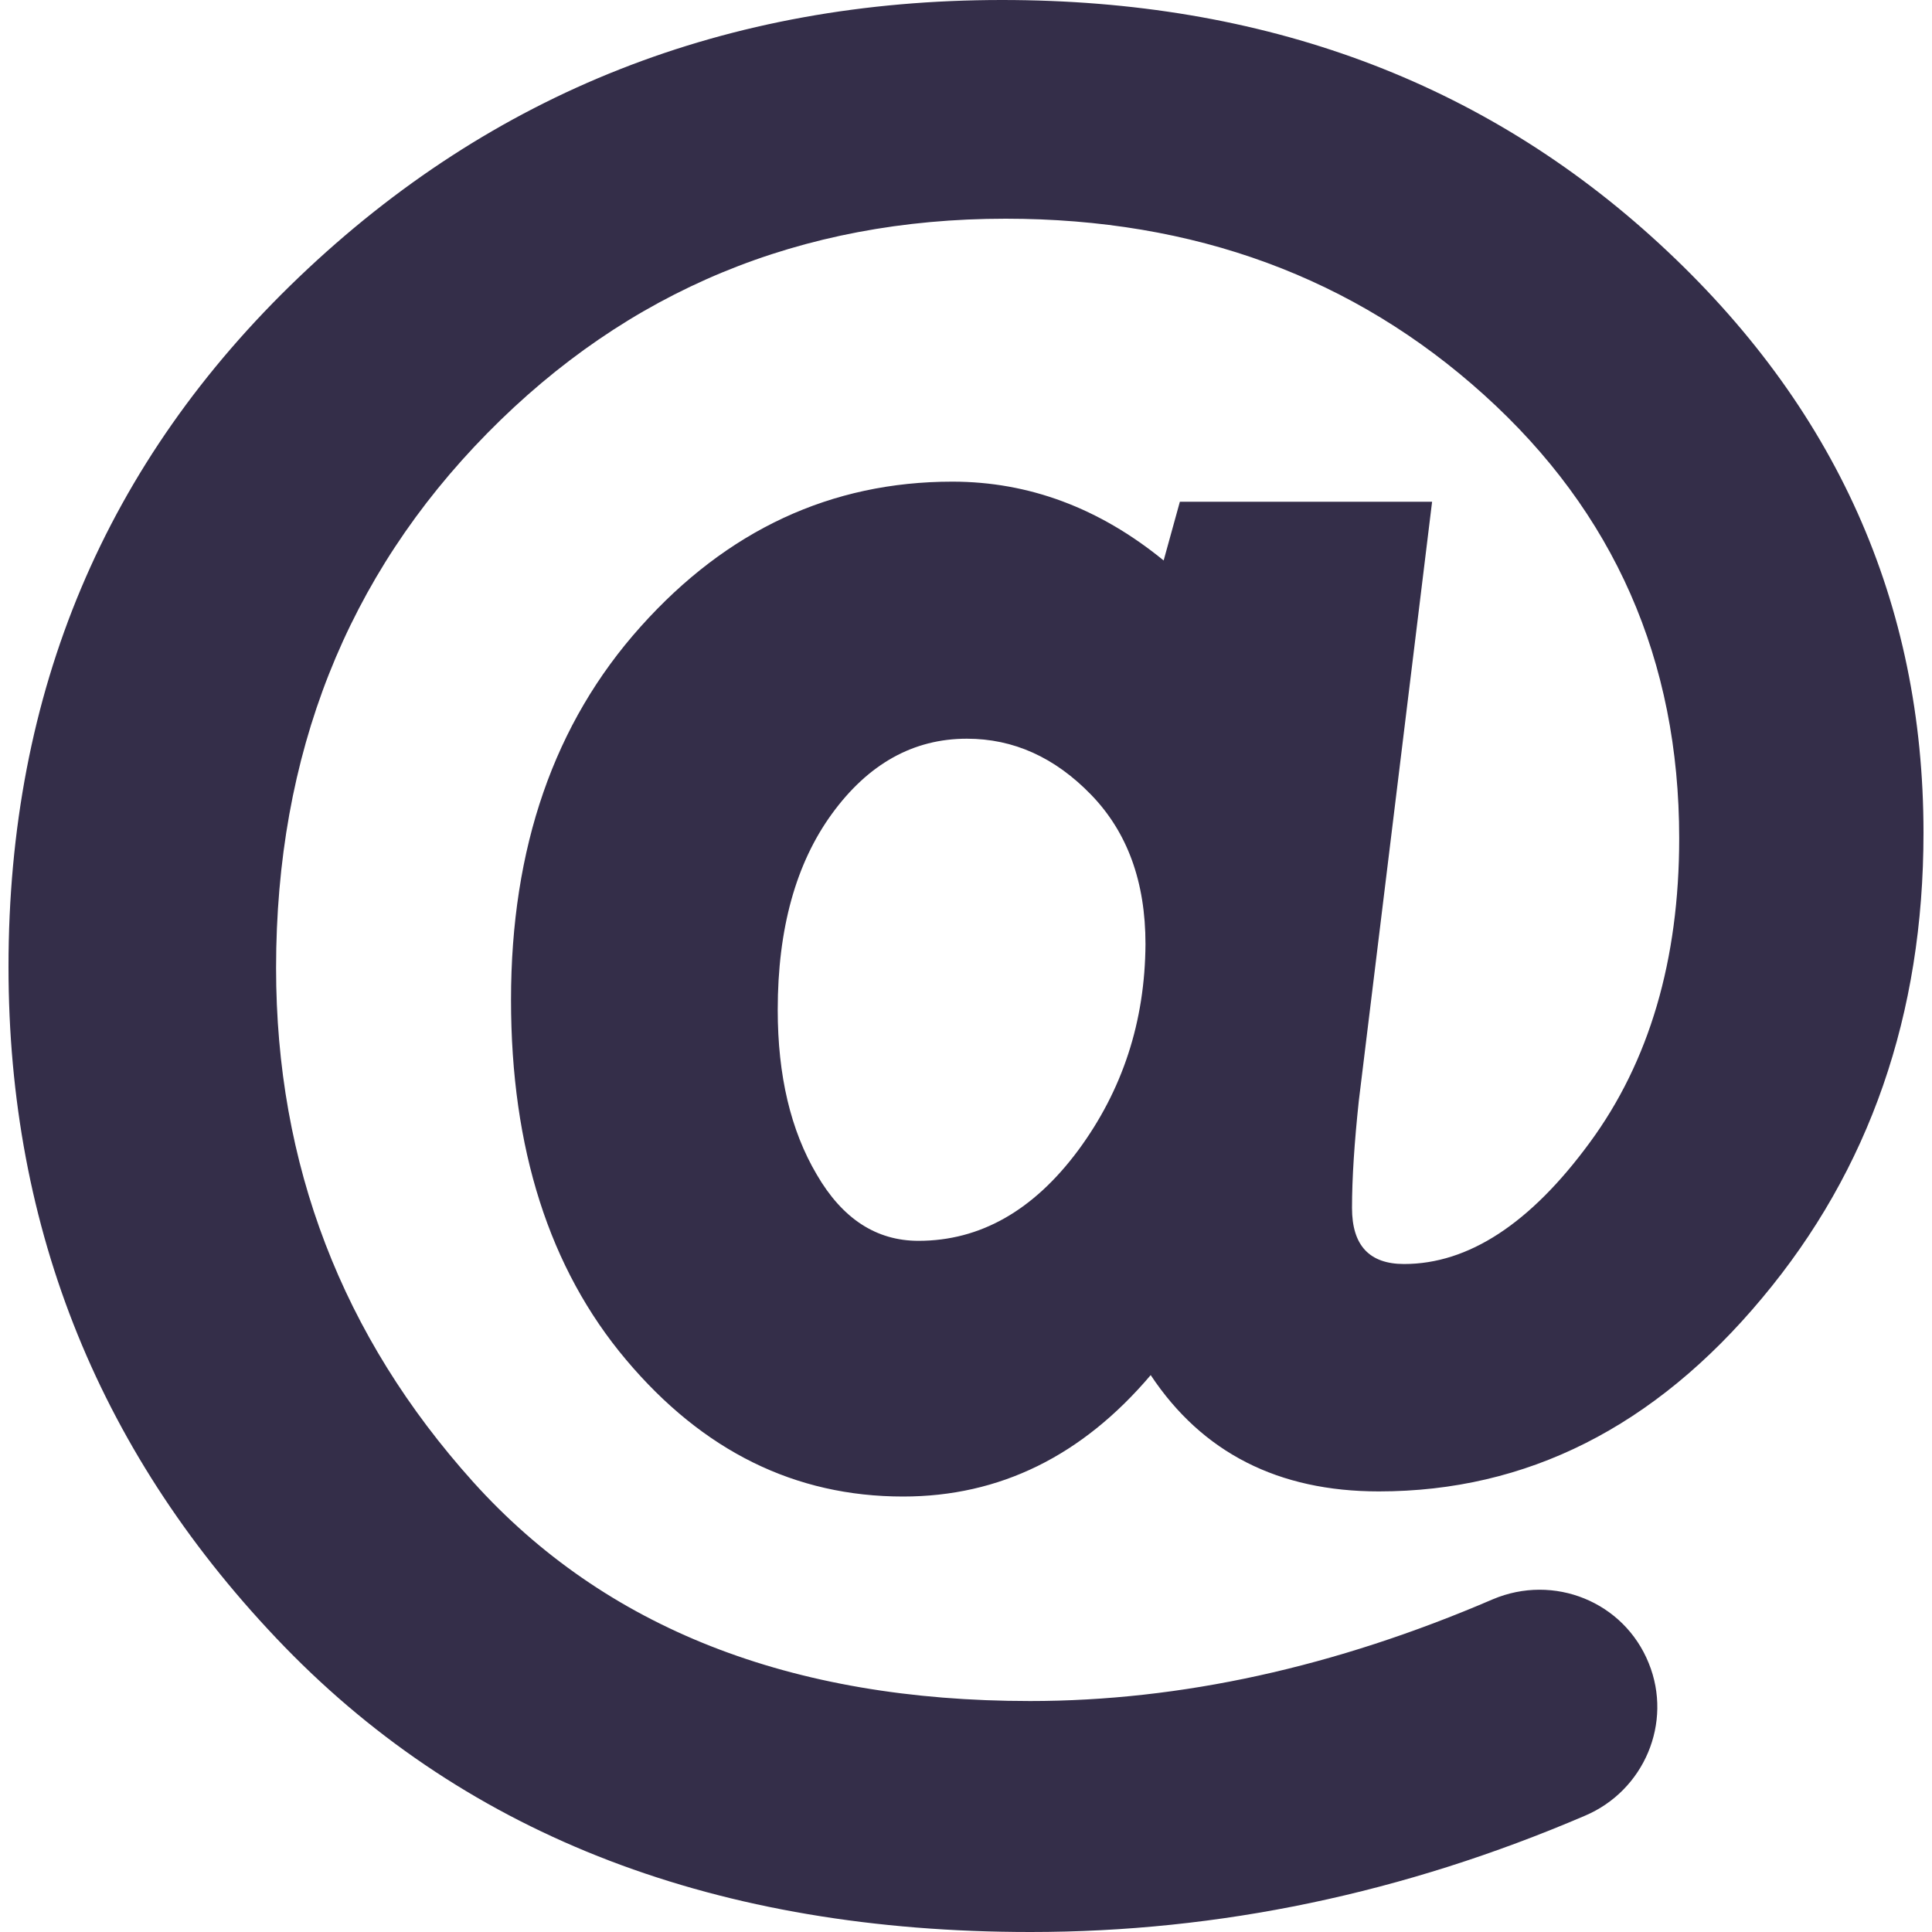 <svg xmlns="http://www.w3.org/2000/svg" width="20" height="20" fill="none" viewBox="0 0 20 20">
    <path fill="#342E49" d="M17.175 2.521C15.35.841 13.083 0 10.373 0 7.527 0 5.098.955 3.096 2.868 1.092 4.782.088 7.16.088 10.008c0 2.73.955 5.076 2.86 7.042C4.86 19.017 7.432 20 10.668 20c1.95 0 3.863-.4 5.74-1.204.612-.26.91-.962.66-1.578-.256-.637-.983-.93-1.615-.662-1.632.702-3.231 1.053-4.79 1.053-2.48 0-4.402-.755-5.765-2.268-1.358-1.51-2.04-3.285-2.04-5.32 0-2.212.73-4.056 2.187-5.537 1.453-1.477 3.244-2.22 5.365-2.22 1.954 0 3.607.608 4.953 1.824 1.347 1.216 2.02 2.746 2.02 4.59 0 1.26-.31 2.313-.926 3.15-.616.84-1.257 1.257-1.922 1.257-.359 0-.539-.192-.539-.58 0-.314.025-.681.07-1.106l.759-6.205h-2.611l-.168.608c-.665-.543-1.395-.816-2.187-.816-1.256 0-2.333.502-3.227 1.501-.897 1-1.342 2.289-1.342 3.864 0 1.538.396 2.782 1.191 3.725.796.946 1.75 1.416 2.868 1.416 1 0 1.853-.42 2.563-1.257.534.804 1.321 1.204 2.362 1.204 1.53 0 2.852-.665 3.966-2 1.114-1.33 1.672-2.937 1.672-4.818 0-2.383-.91-4.419-2.737-6.1zM11.16 11.91c-.461.62-1.012.935-1.652.935-.437 0-.788-.229-1.053-.686-.27-.457-.404-1.024-.404-1.705 0-.84.188-1.518.563-2.032.375-.514.84-.775 1.395-.775.482 0 .91.192 1.286.58.375.387.563.9.563 1.546-.005.803-.237 1.513-.698 2.137z"/>
</svg>
